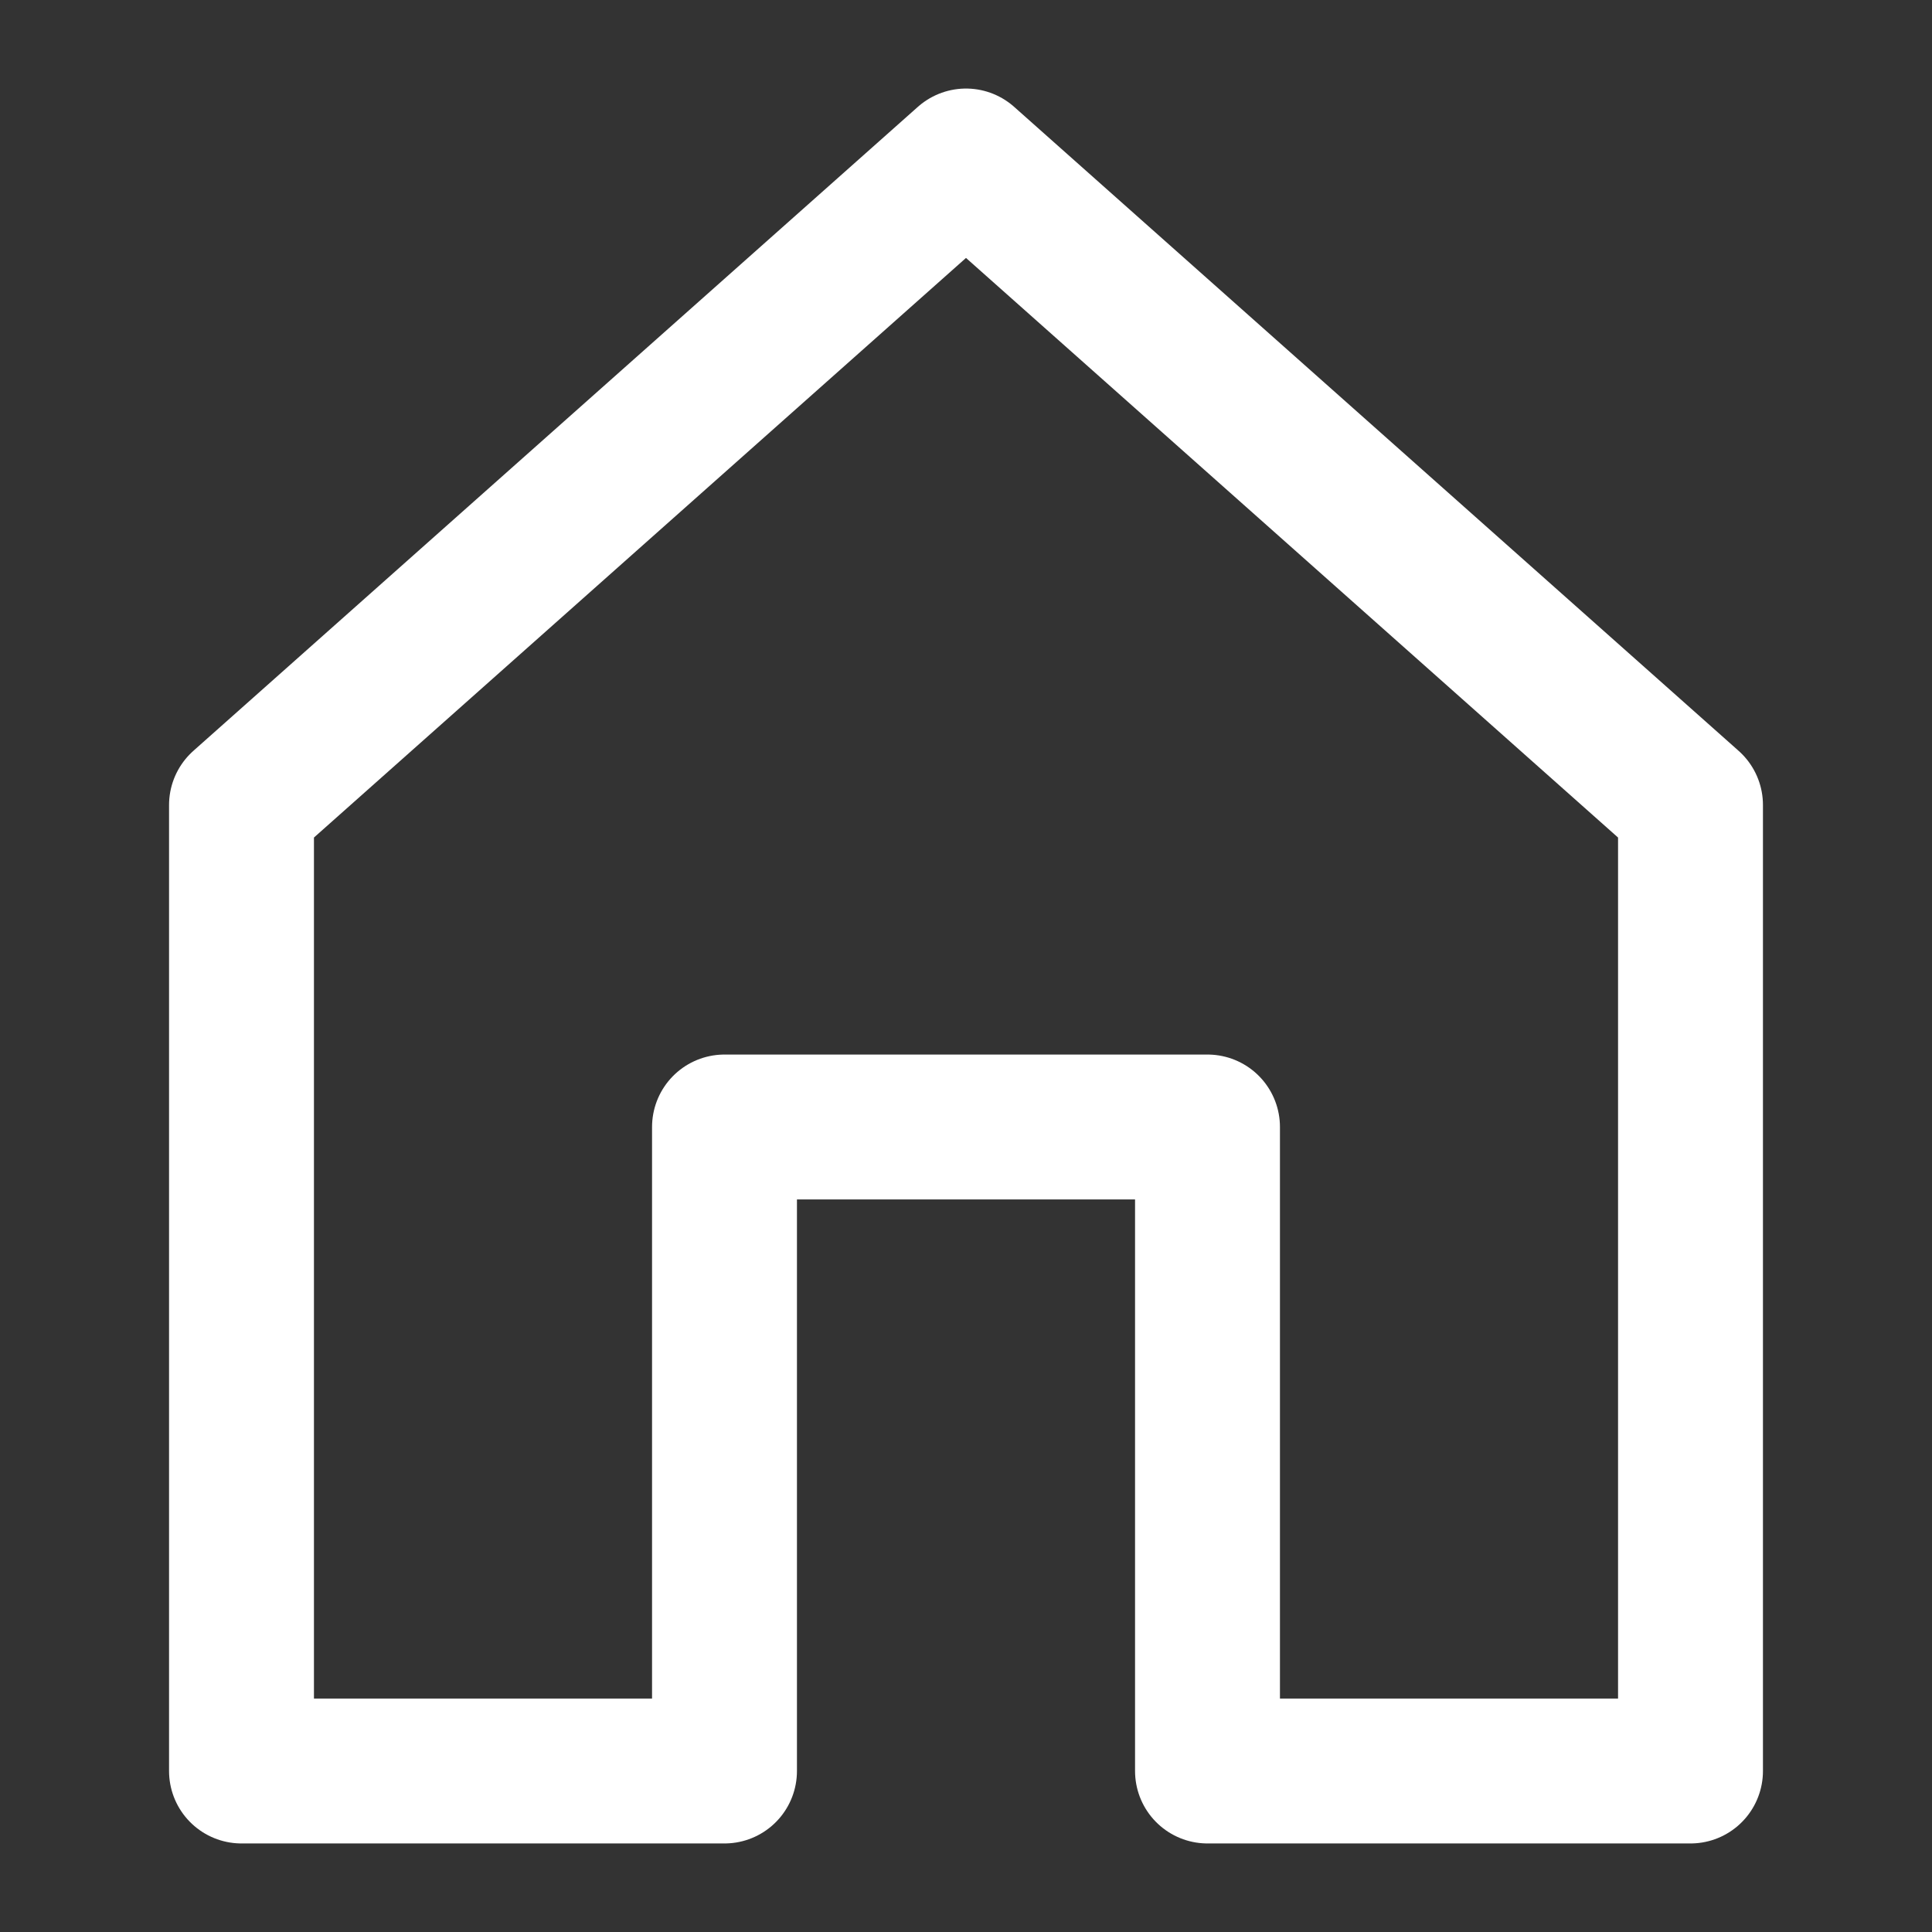 <svg width="24" height="24" viewBox="0 0 24 24" fill="none" xmlns="http://www.w3.org/2000/svg">
<rect x="0" y="0" width="24" height="24" fill="#333333" stroke="none"/>
<path d="M3 10V22H9V14H15V22H21V10L12 2L3 10Z" stroke="white" stroke-width="1.8" stroke-linejoin="round"/>
</svg>
